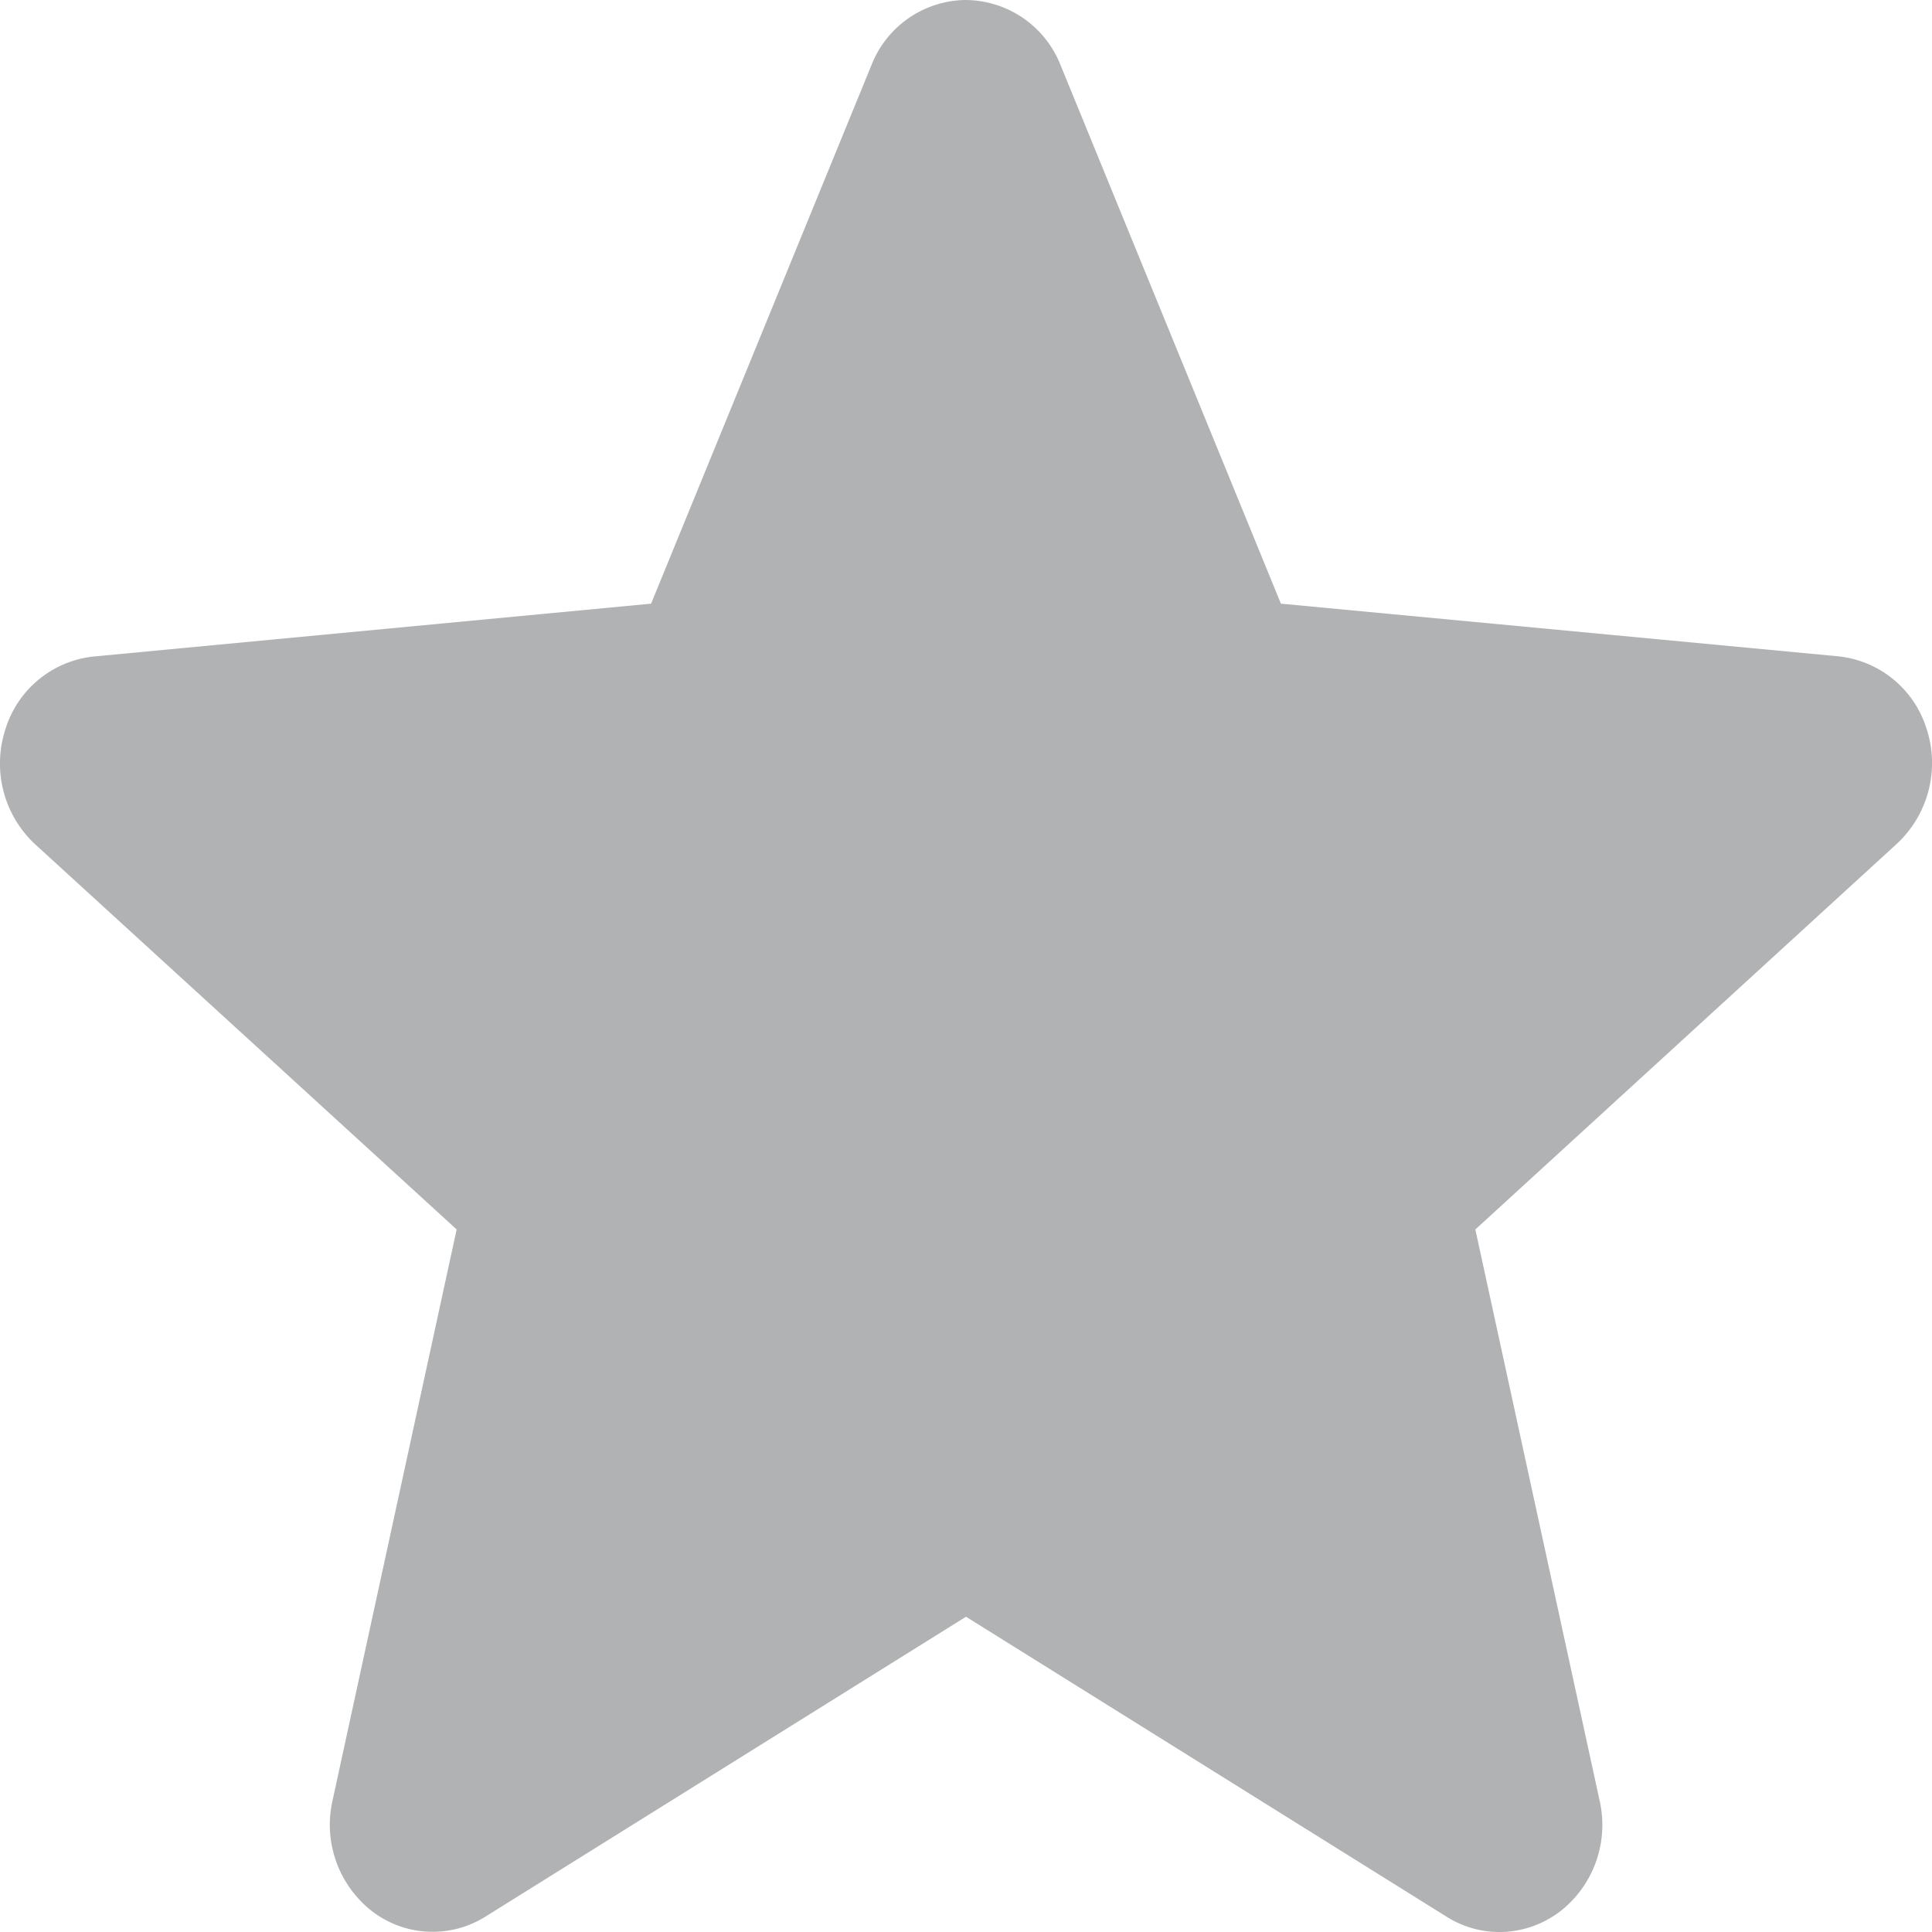 <svg width="11" height="11" fill="none" xmlns="http://www.w3.org/2000/svg"><path d="M10.971 4.156a.59.59 0 00-.503-.419l-3.175-.3L6.038.37A.585.585 0 005.5 0a.583.583 0 00-.538.37L3.707 3.437l-3.175.301a.591.591 0 00-.503.42.628.628 0 00.17.648L2.6 7l-.707 3.253a.624.624 0 00.227.63.566.566 0 00.643.03L5.5 9.205l2.738 1.709c.2.125.453.113.643-.03a.624.624 0 00.227-.63L8.4 7l2.4-2.196a.628.628 0 00.171-.649z" fill="#B1B2B3"/></svg>